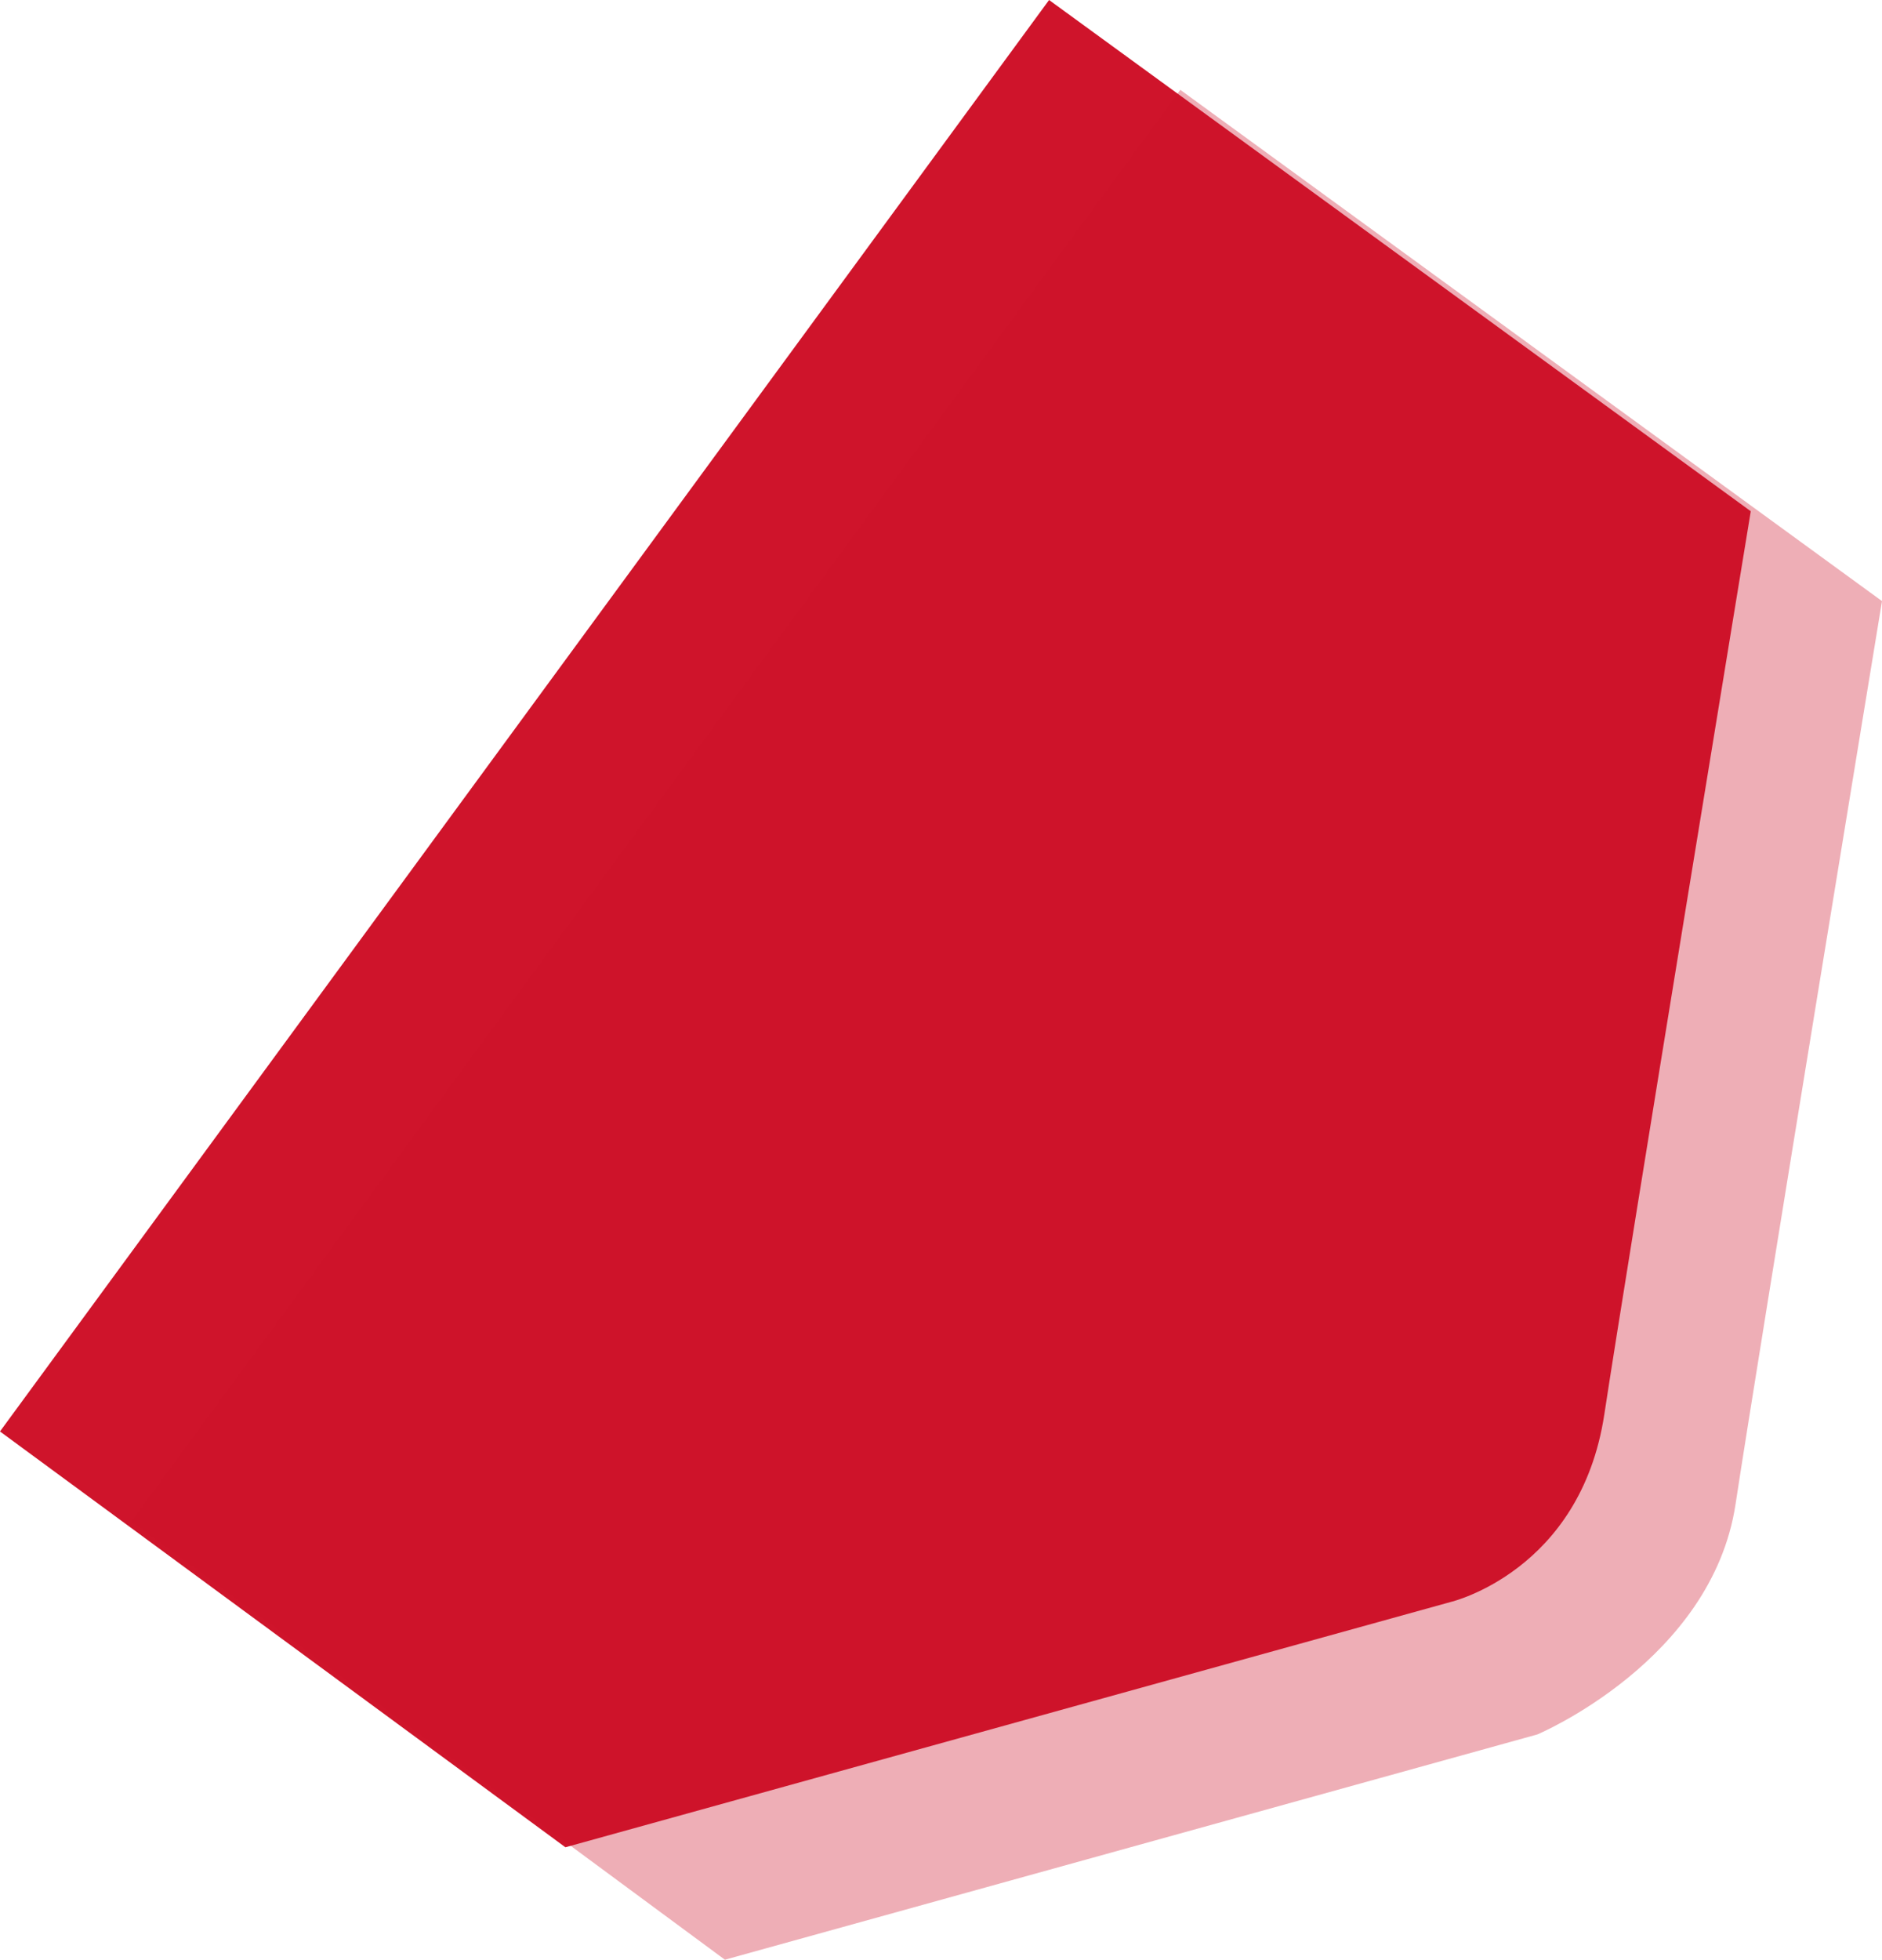 <svg xmlns="http://www.w3.org/2000/svg" width="330.083" height="343.501" viewBox="0 0 330.083 343.501"><defs><style>.a,.b{fill:#cf142b;}.b{opacity:0.34;}</style></defs><g transform="translate(110.511 78.285)"><path class="a" d="M531.972,366.819,687.3,323.806s22.7-5.377,26.883-32.857,25.688-158.311,25.688-158.311L616.8,43.027l-184,250.908Z" transform="translate(-543.315 -121.312)"/><path class="b" d="M536.925,370.778l142.5-39.488S710,318.429,714.18,290.949s25.688-158.311,25.688-158.311L616.8,43.027l-184,250.908Z" transform="translate(-520.296 -105.562)"/></g></svg>